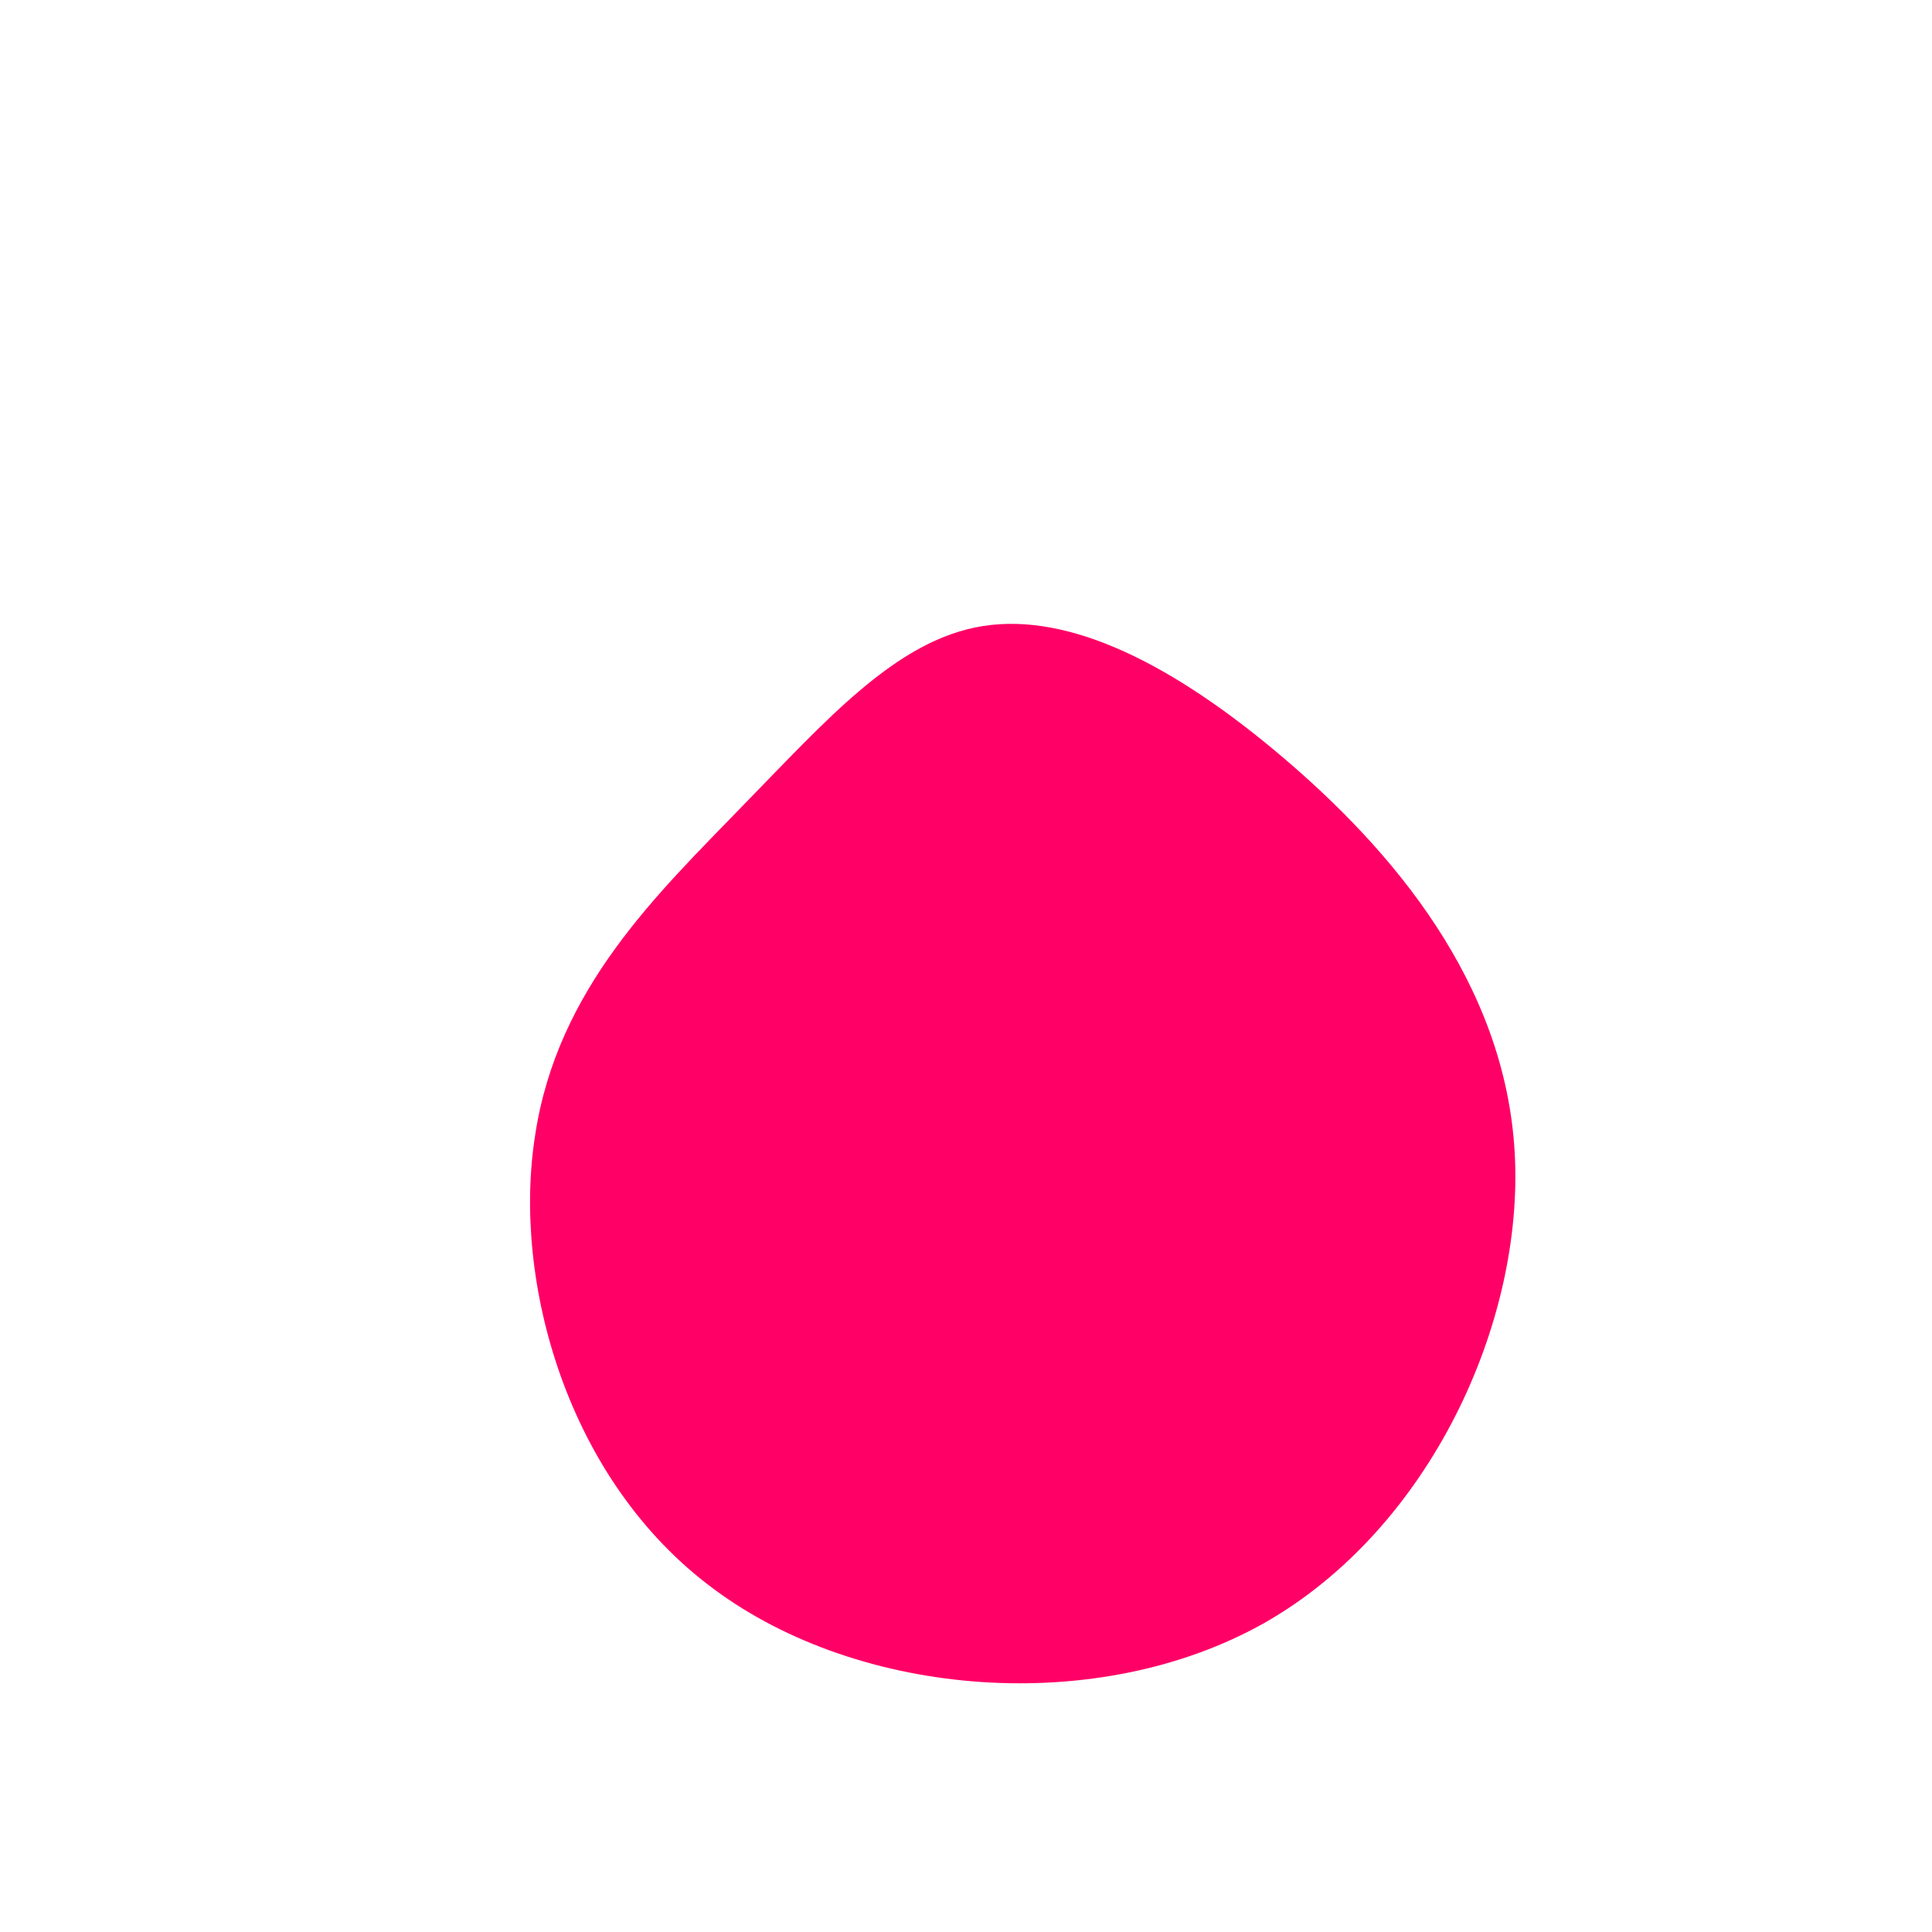 <svg viewBox="0 0 200 200" xmlns="http://www.w3.org/2000/svg">
  <path fill="#FF0066" d="M32.8,-21.6C44.1,-12,55.8,1.7,56.8,19.3C57.8,36.8,48.1,58.2,30.9,68C13.7,77.7,-10.9,75.8,-26.1,64.5C-41.3,53.3,-47,32.6,-44.6,17.5C-42.3,2.3,-31.9,-7.5,-23.2,-16.5C-14.4,-25.5,-7.2,-33.8,1.8,-35.2C10.8,-36.6,21.5,-31.2,32.8,-21.6Z" transform="translate(100 100)" />
</svg>